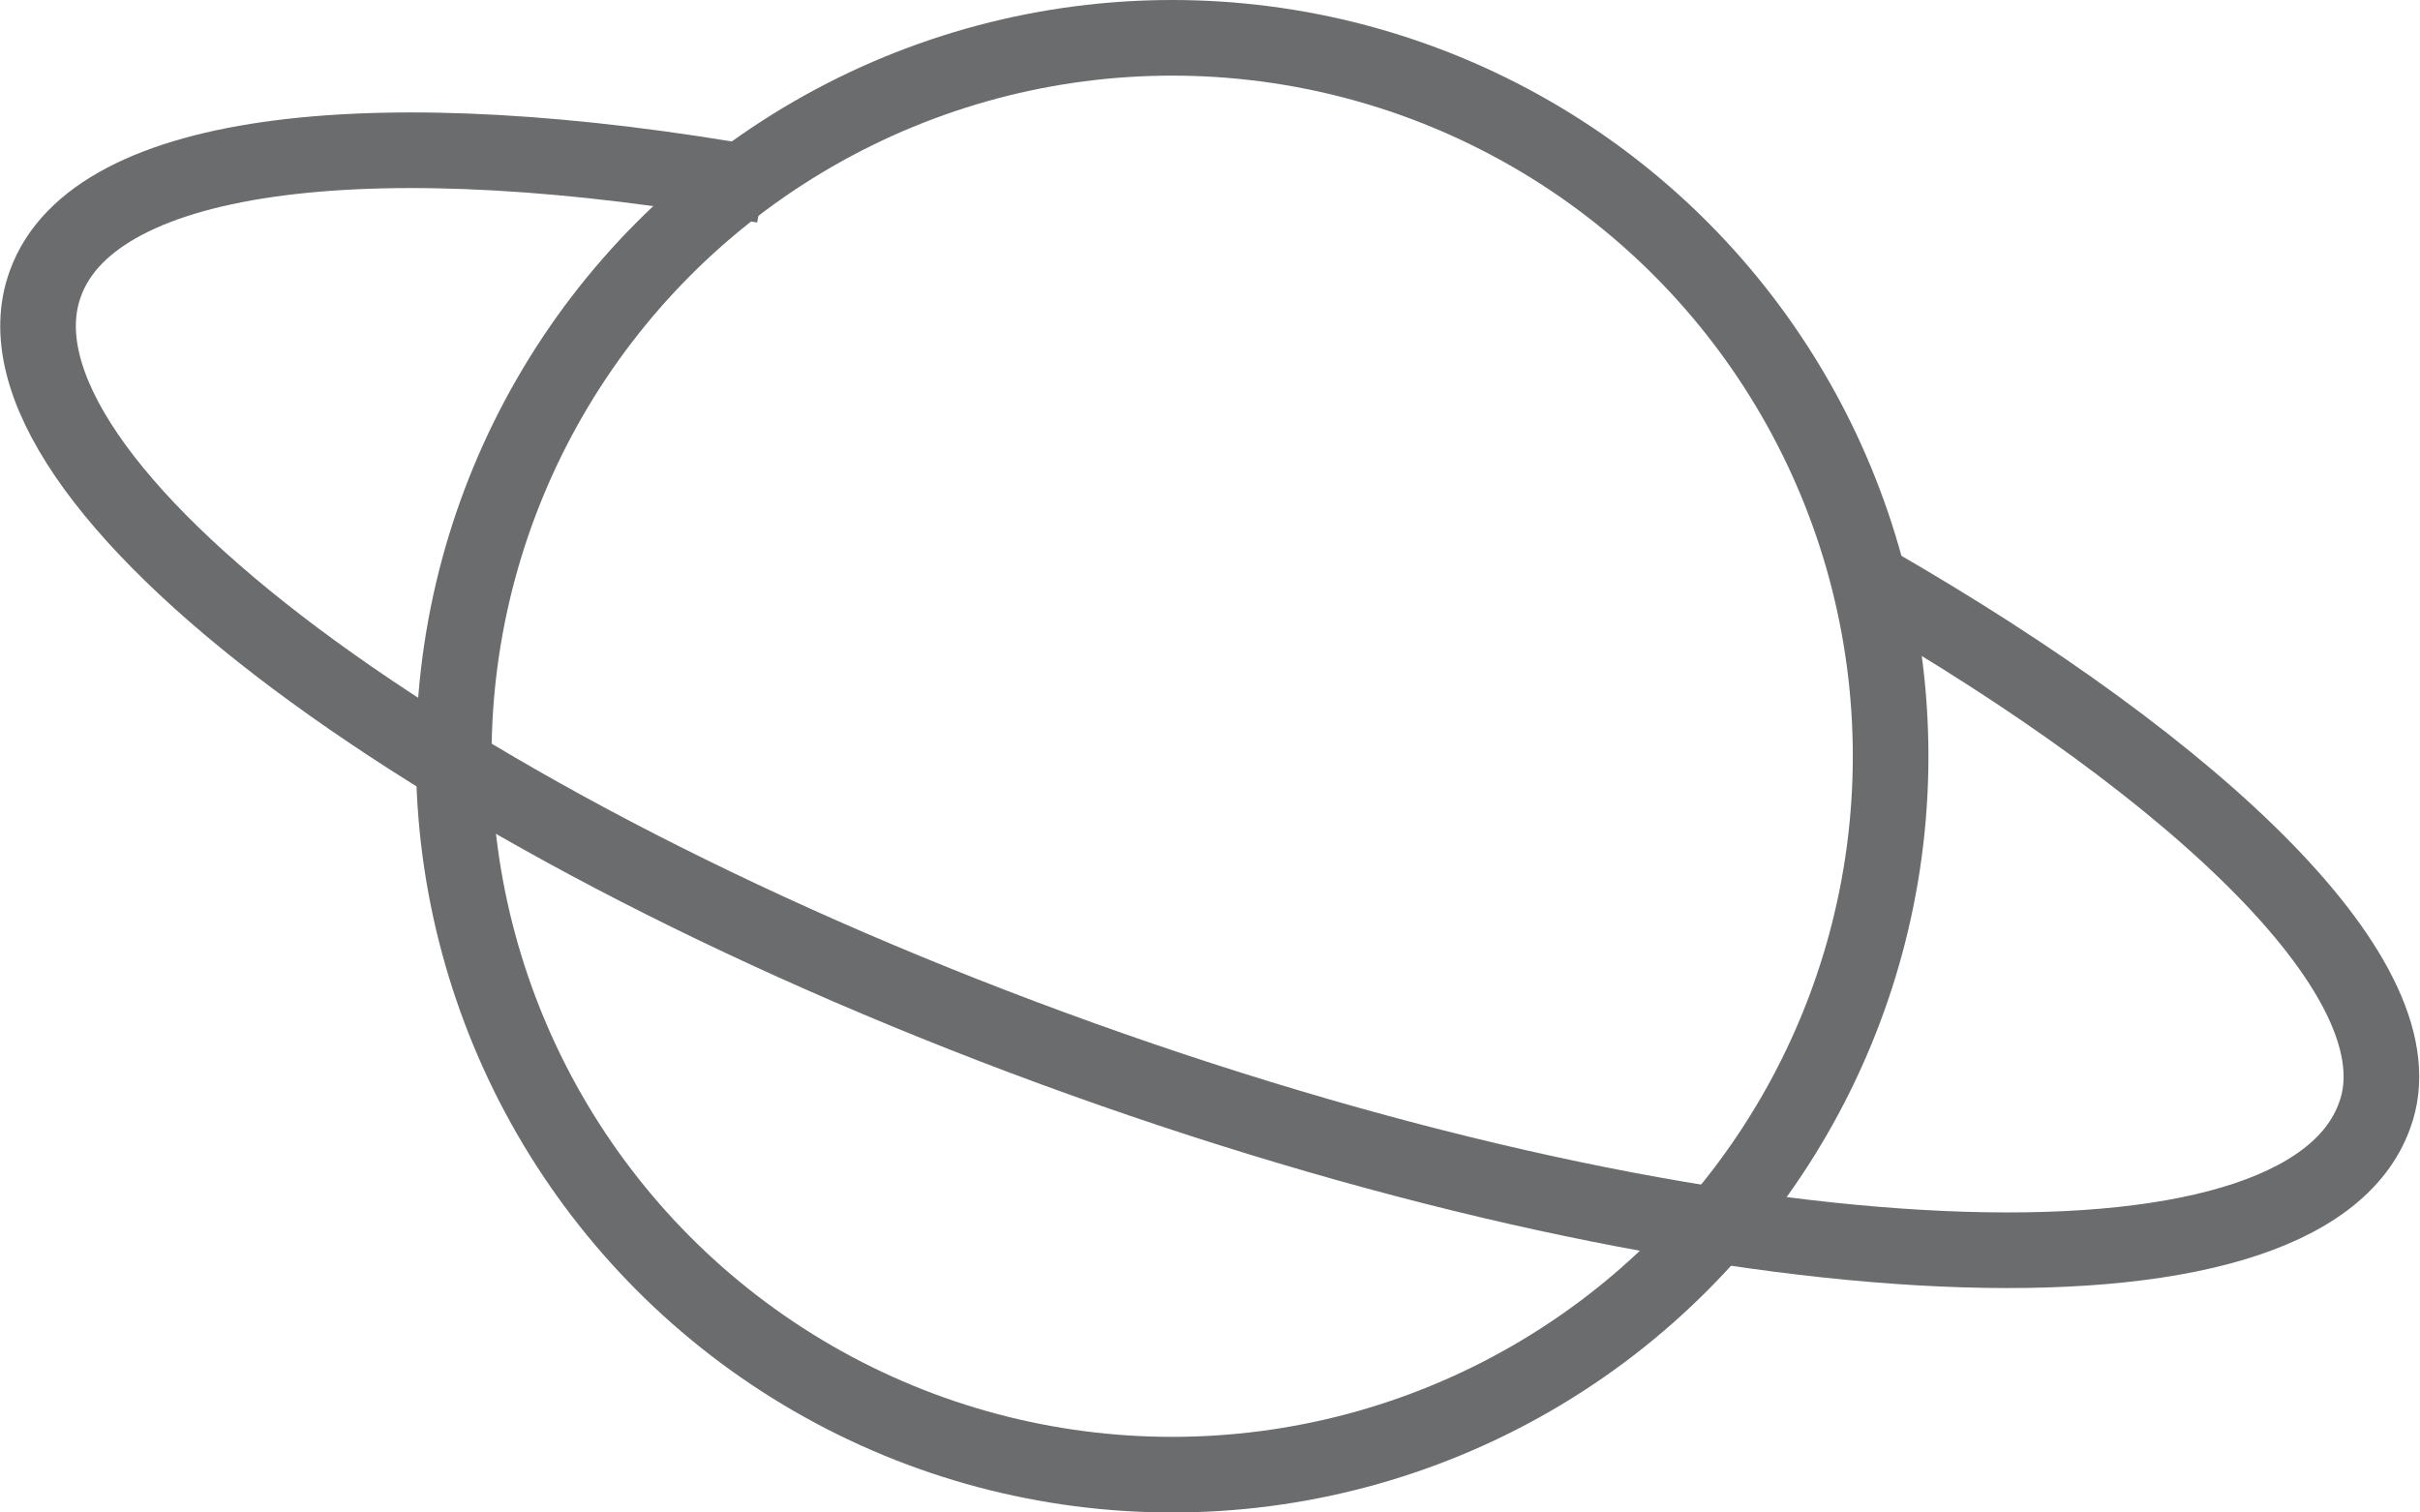 <?xml version="1.0" encoding="UTF-8" standalone="no"?>
<svg width="64px" height="40px" viewBox="0 0 64 40" version="1.1" xmlns="http://www.w3.org/2000/svg" xmlns:xlink="http://www.w3.org/1999/xlink" xmlns:sketch="http://www.bohemiancoding.com/sketch/ns">
    <!-- Generator: Sketch 3.0.3 (7891) - http://www.bohemiancoding.com/sketch -->
    <title>Jupiter</title>
    <desc>Created with Sketch.</desc>
    <defs></defs>
    <g id="Page-1" stroke="none" stroke-width="1" fill="none" fill-rule="evenodd" sketch:type="MSPage">
        <g id="Jupiter" sketch:type="MSLayerGroup" transform="translate(1, 1)" stroke="#6B6C6E" stroke-width="2">
            <circle id="Oval" sketch:type="MSShapeGroup" cx="30" cy="19" r="19"></circle>
            <path d="M48.5,14.4 C57.2,19.4 63.1,25 61.8,28.5 C59.9,33.8 44.6,33.1 27.6,27 C10.6,20.9 -1.7,11.7 0.2,6.5 C1.5,2.9 9.1,2.1 19.2,3.9" id="Shape" sketch:type="MSShapeGroup"></path>
        </g>
    </g>
</svg>